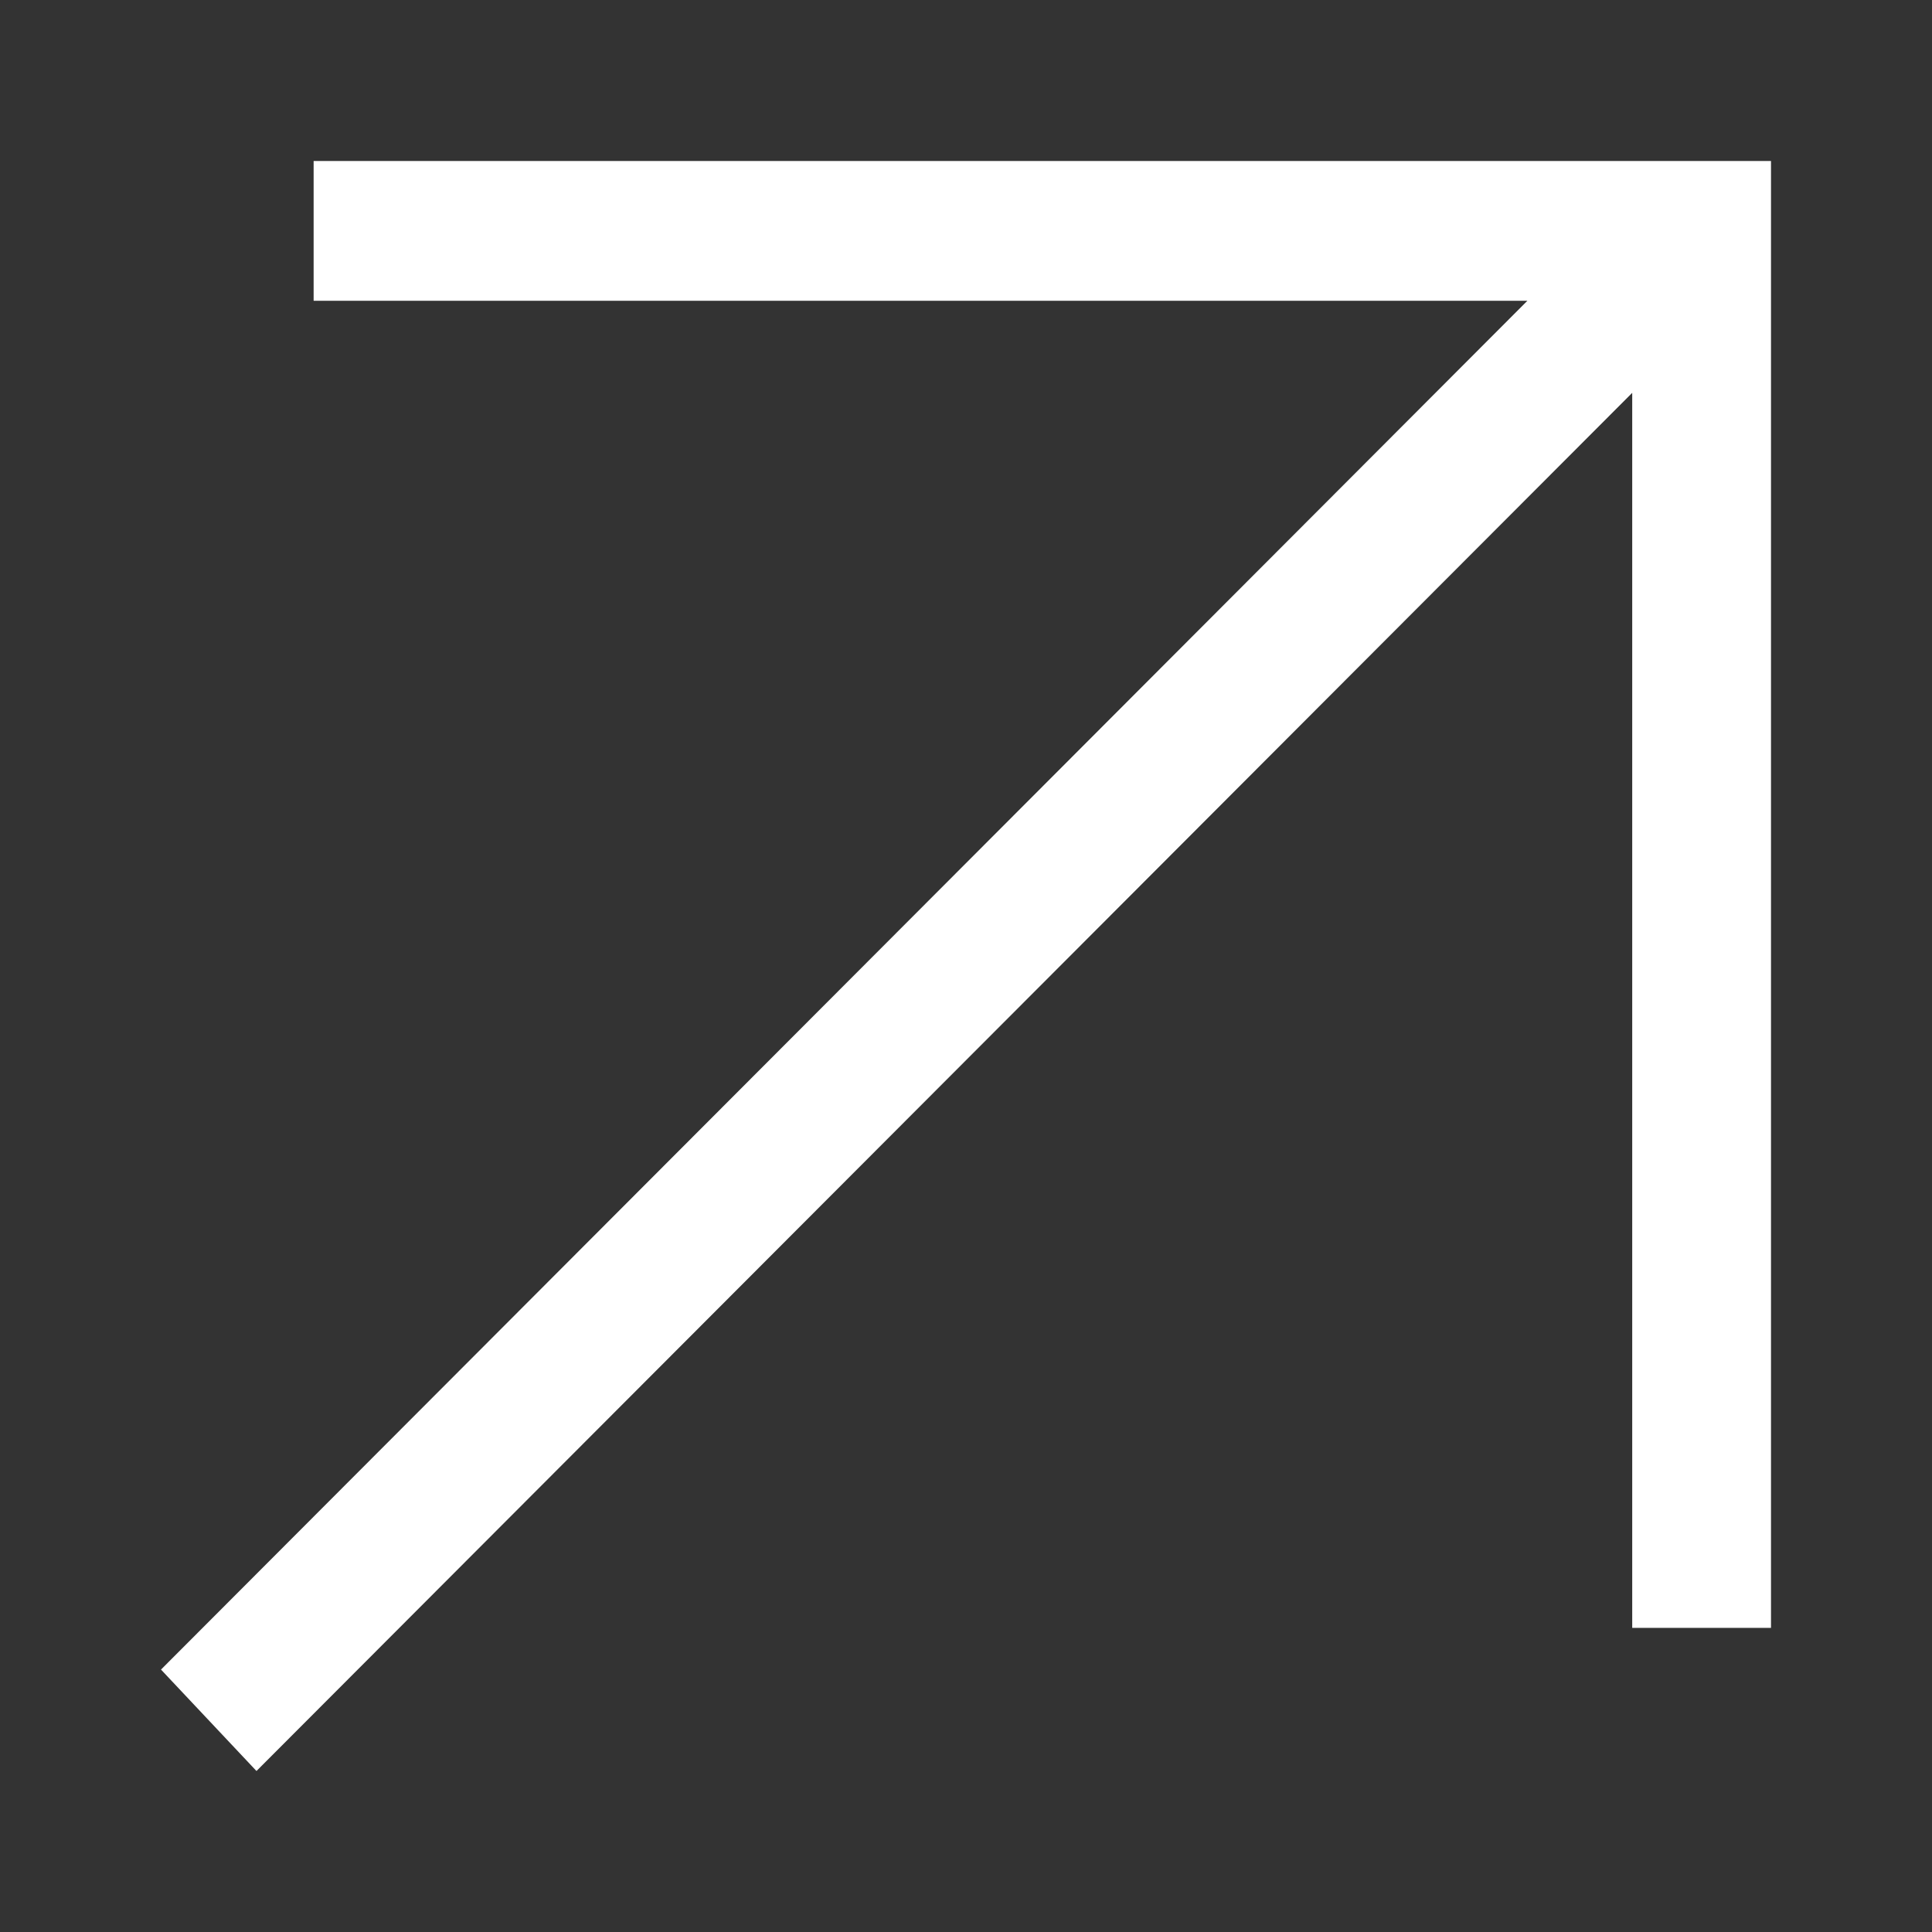 <svg width="12" height="12" viewBox="0 0 12 12" fill="none" xmlns="http://www.w3.org/2000/svg">
<rect x="0" y="0" width="12" height="12" fill="#333333" stroke="none"/>
<path fill-rule="evenodd" clip-rule="evenodd" d="M1.948 1H11L11 10.111H10.138L10.138 2.44L1.593 11L1 10.37L9.487 1.868L1.948 1.868V1Z" fill="white"/>
</svg>
